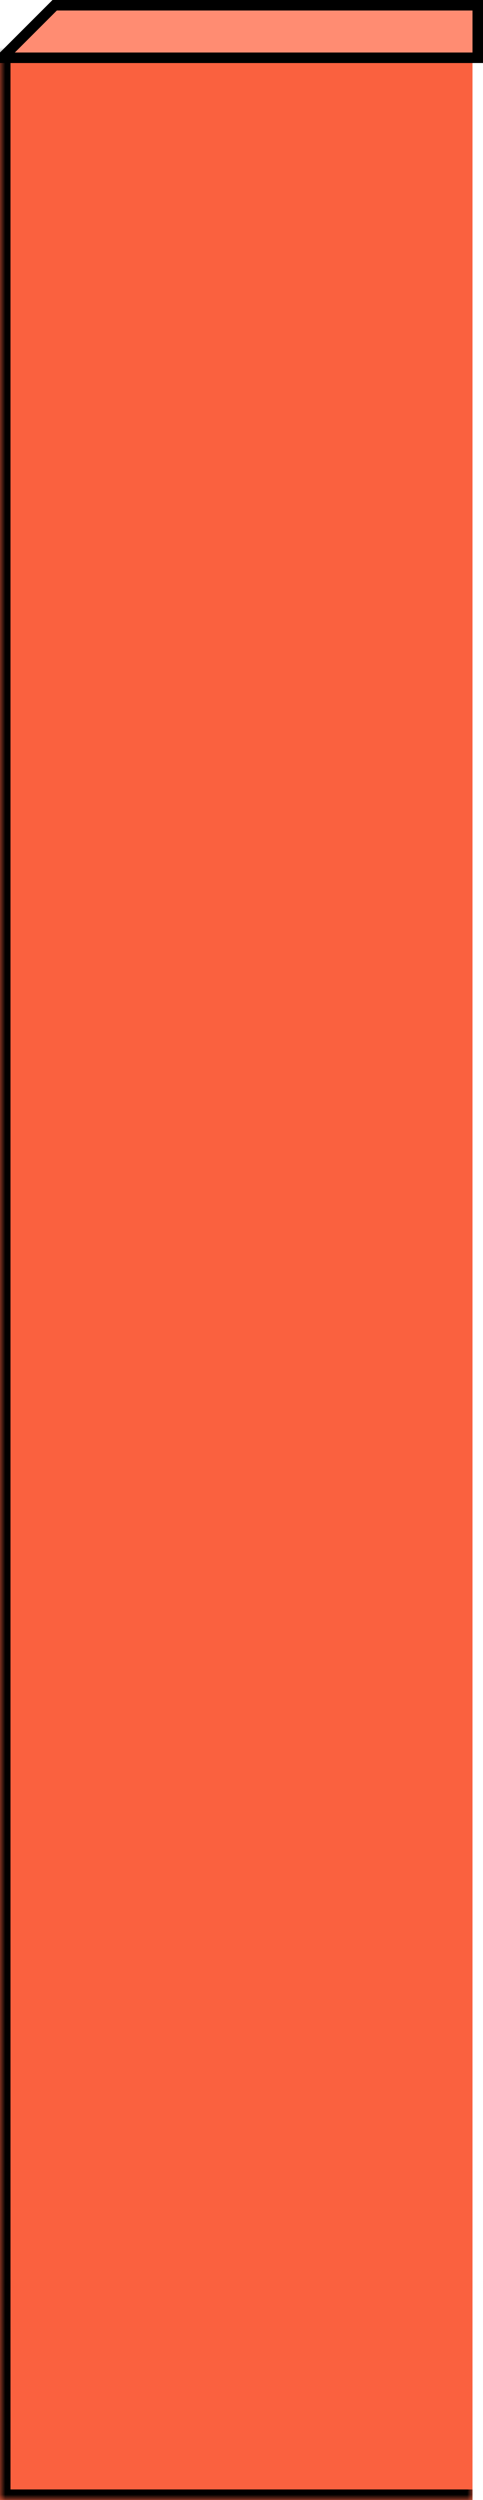<svg width="46" height="238" viewBox="0 0 46 238" fill="none" xmlns="http://www.w3.org/2000/svg">
<mask id="path-1-inside-1_499_1099" fill="white">
<path d="M0 5H45V238H0V5Z"/>
</mask>
<path d="M0 5H45V238H0V5Z" fill="#FA613F"/>
<path d="M0 5V4H-1V5H0ZM0 238H-1V239H0V238ZM0 6H45V4H0V6ZM45 237H0V239H45V237ZM1 238V5H-1V238H1Z" fill="black" mask="url(#path-1-inside-1_499_1099)"/>
<path d="M0.5 5.207L5.207 0.5H45.5V5.5H0.5V5.207Z" fill="#FF8C72" stroke="black"/>
</svg>
